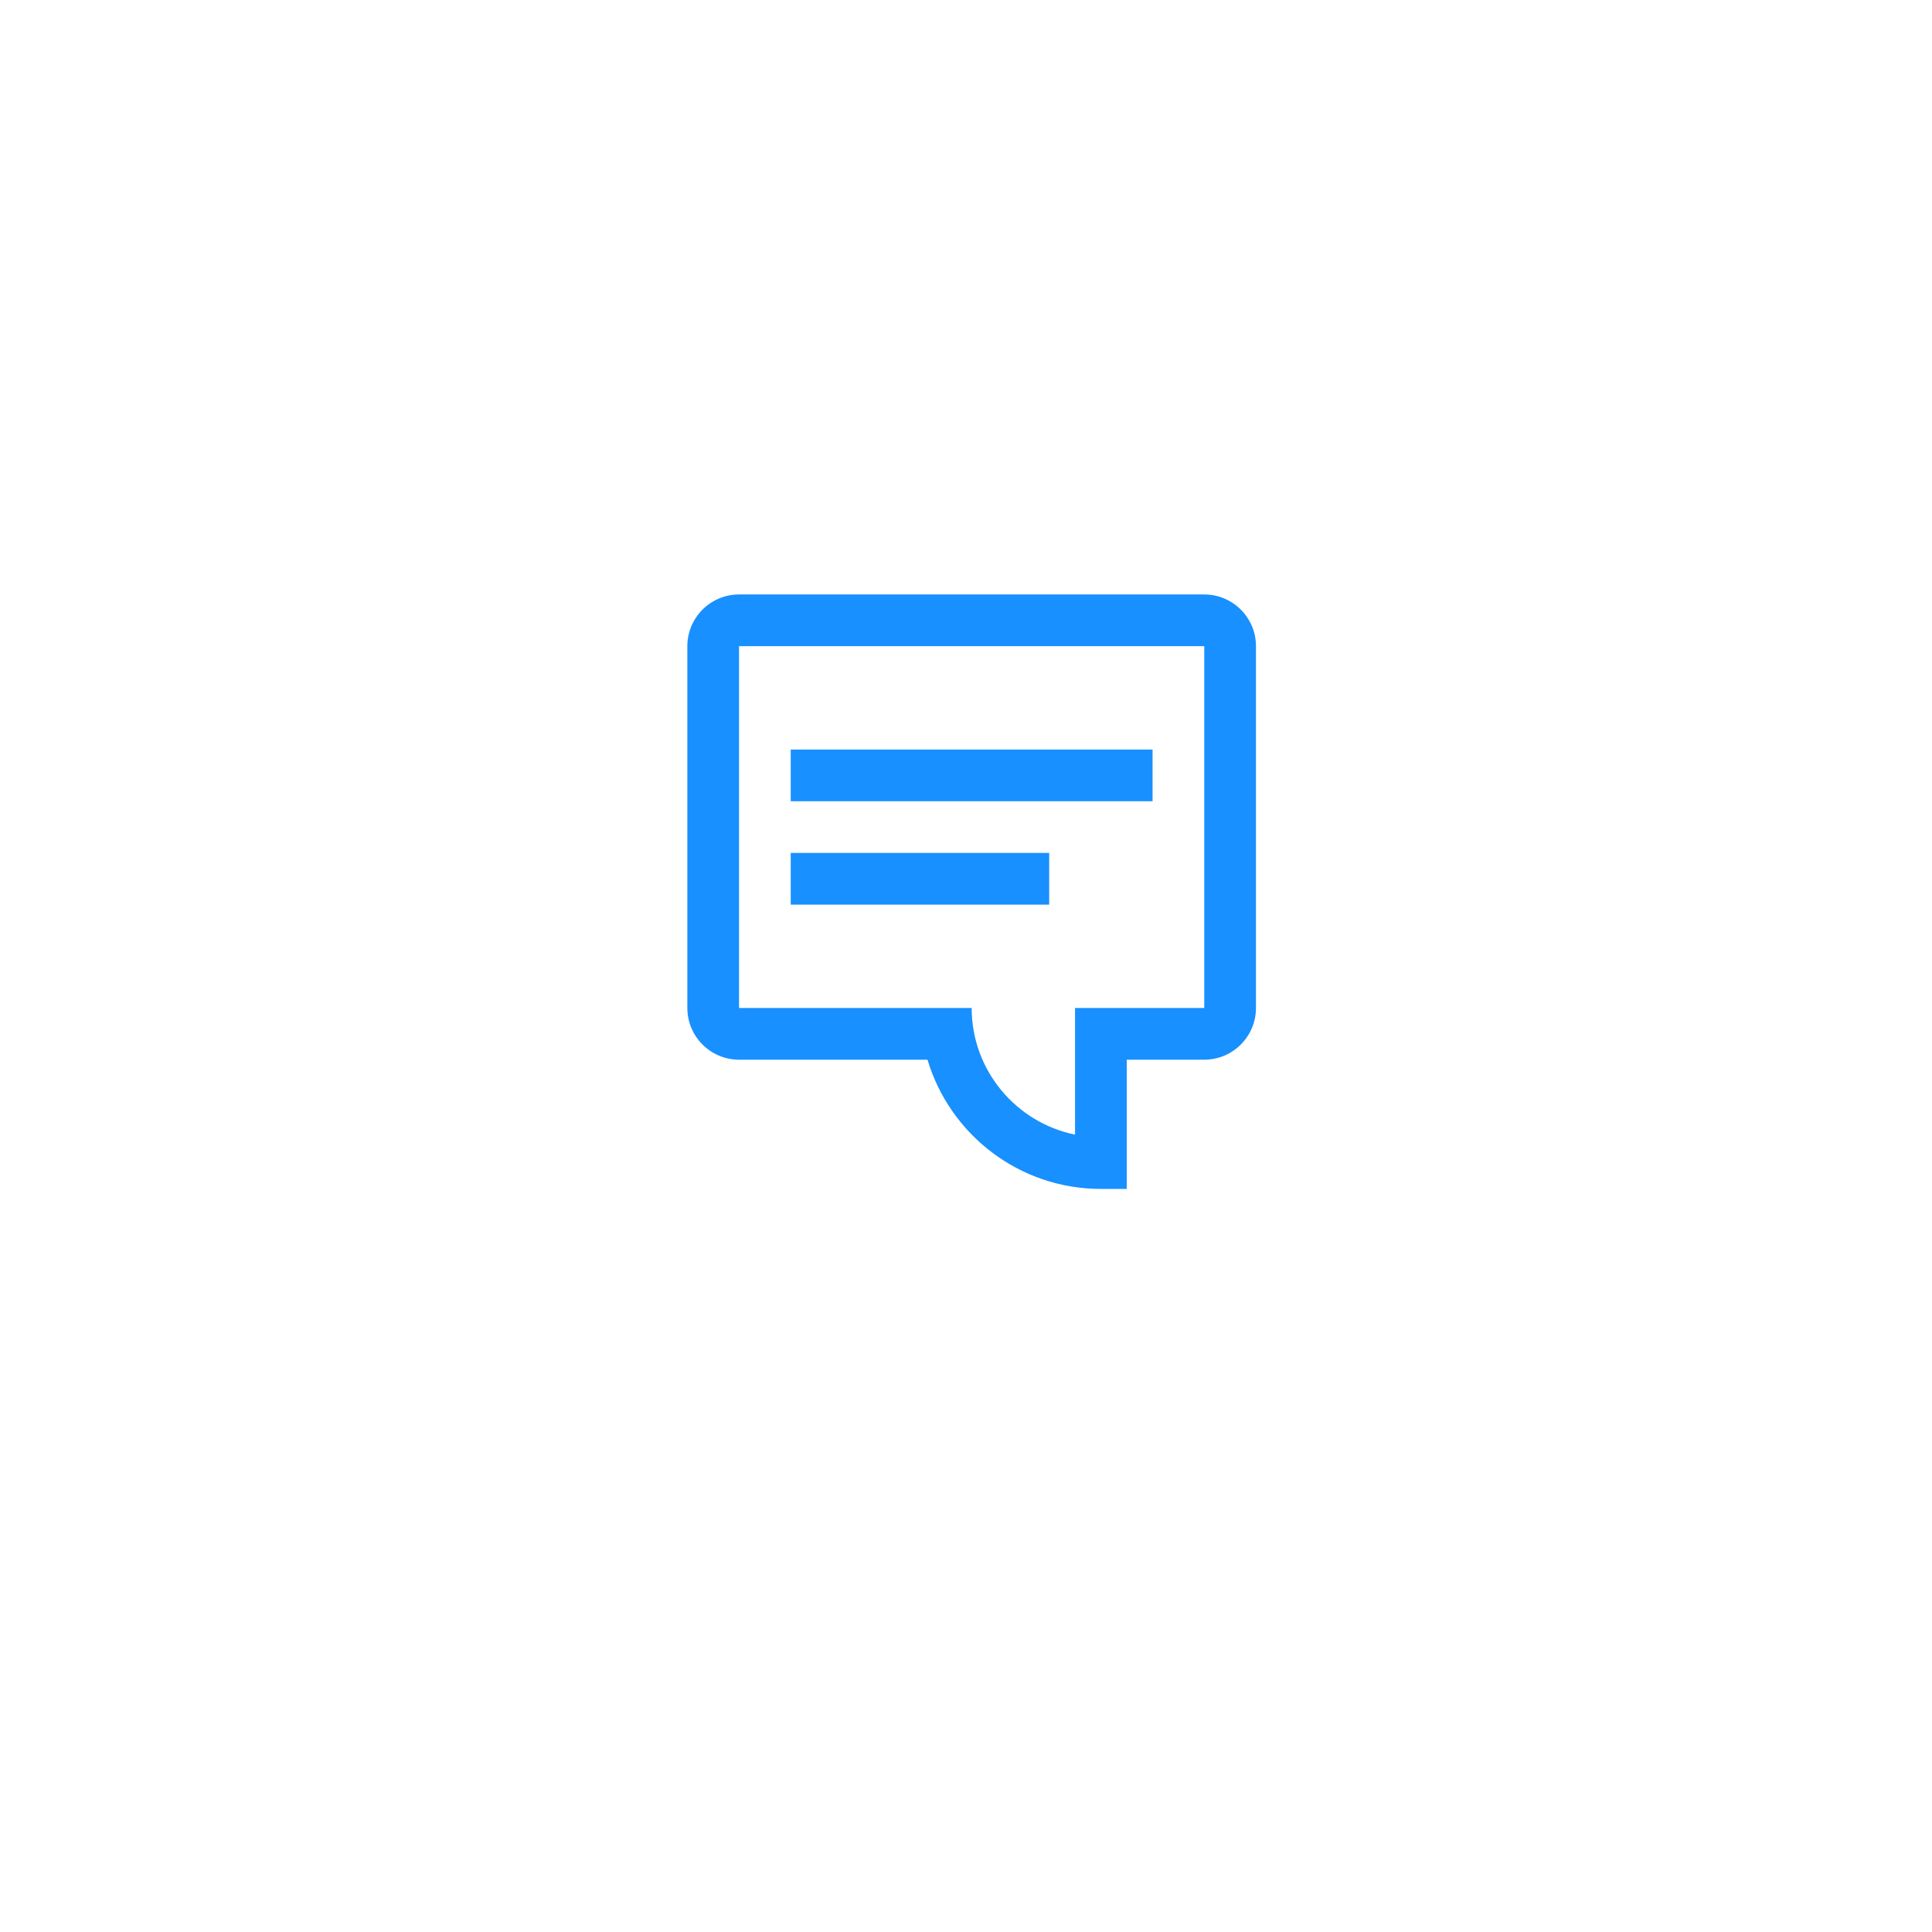<svg width="104" height="104" viewBox="0 0 104 104" fill="none" xmlns="http://www.w3.org/2000/svg">
<g filter="url(#filter0_dd)">
<circle cx="52" cy="48" r="32" fill="white"/>
</g>
<path fill-rule="evenodd" clip-rule="evenodd" d="M42.565 48.696H56.478V45.913H42.565V48.696ZM42.565 43.13H62.043V40.348H42.565V43.13ZM64.826 54.261H57.87V61.077C54.699 60.431 52.305 57.621 52.305 54.261H39.783V34.783H64.826V54.261ZM64.826 32H39.783C38.248 32 37 33.248 37 34.783V54.261C37 55.795 38.248 57.044 39.783 57.044H49.927C51.127 61.062 54.857 64 59.261 64H60.652V57.044H64.826C66.361 57.044 67.609 55.795 67.609 54.261V34.783C67.609 33.248 66.361 32 64.826 32Z" fill="#1890FF"/>
<defs>
<filter id="filter0_dd" x="0" y="0" width="104" height="104" filterUnits="userSpaceOnUse" color-interpolation-filters="sRGB">
<feFlood flood-opacity="0" result="BackgroundImageFix"/>
<feColorMatrix in="SourceAlpha" type="matrix" values="0 0 0 0 0 0 0 0 0 0 0 0 0 0 0 0 0 0 127 0"/>
<feOffset dy="1"/>
<feGaussianBlur stdDeviation="1"/>
<feColorMatrix type="matrix" values="0 0 0 0 0 0 0 0 0 0 0 0 0 0 0 0 0 0 0.12 0"/>
<feBlend mode="normal" in2="BackgroundImageFix" result="effect1_dropShadow"/>
<feColorMatrix in="SourceAlpha" type="matrix" values="0 0 0 0 0 0 0 0 0 0 0 0 0 0 0 0 0 0 127 0"/>
<feOffset dy="4"/>
<feGaussianBlur stdDeviation="10"/>
<feColorMatrix type="matrix" values="0 0 0 0 0 0 0 0 0 0 0 0 0 0 0 0 0 0 0.12 0"/>
<feBlend mode="normal" in2="effect1_dropShadow" result="effect2_dropShadow"/>
<feBlend mode="normal" in="SourceGraphic" in2="effect2_dropShadow" result="shape"/>
</filter>
</defs>
</svg>
